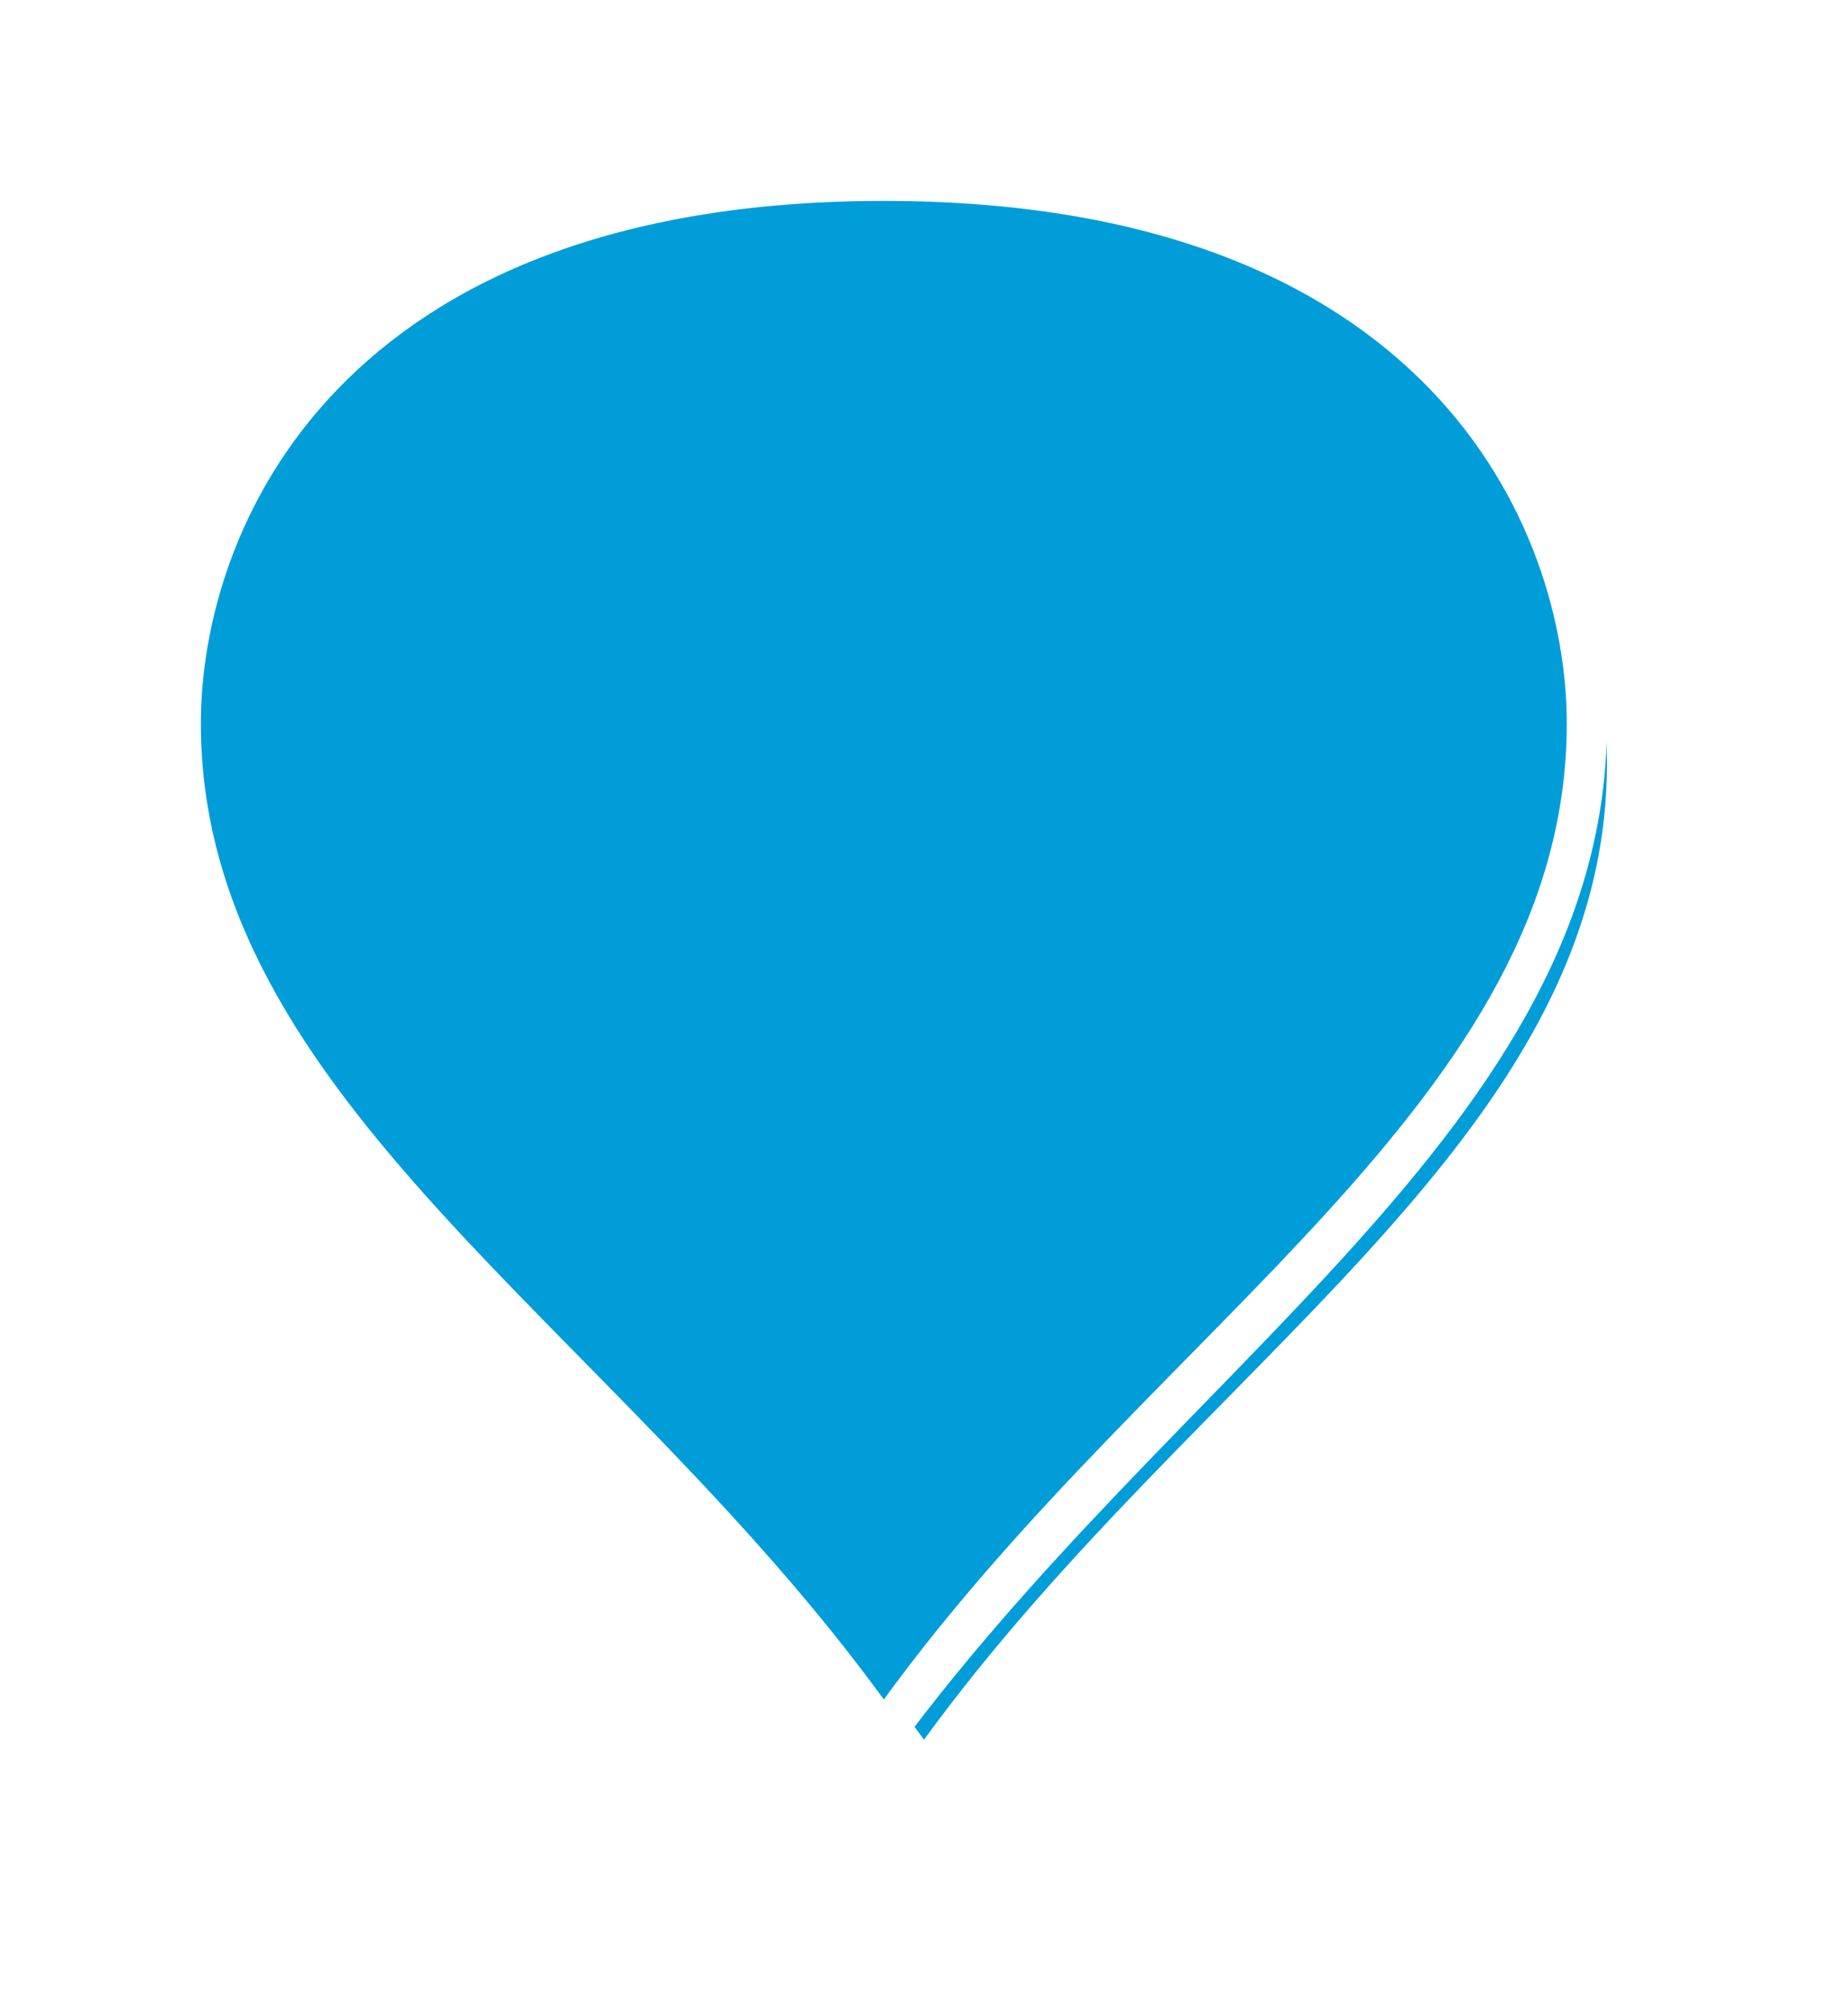 ﻿<?xml version="1.0" encoding="utf-8"?>
<svg version="1.1" xmlns:xlink="http://www.w3.org/1999/xlink" width="46px" height="50px" xmlns="http://www.w3.org/2000/svg">
  <defs>
    <filter x="1488px" y="2320px" width="46px" height="50px" filterUnits="userSpaceOnUse" id="filter2114">
      <feOffset dx="1" dy="1" in="SourceAlpha" result="shadowOffsetInner" />
      <feGaussianBlur stdDeviation="2.5" in="shadowOffsetInner" result="shadowGaussian" />
      <feComposite in2="shadowGaussian" operator="atop" in="SourceAlpha" result="shadowComposite" />
      <feColorMatrix type="matrix" values="0 0 0 0 0  0 0 0 0 0  0 0 0 0 0  0 0 0 0.698 0  " in="shadowComposite" />
    </filter>
    <g id="widget2115">
      <path d="M 1510 2363.145  C 1503 2353.474  1492.5 2347.671  1492.5 2338  C 1492.5 2332.986  1496 2324.5  1510 2324.5  C 1524 2324.5  1527.5 2332.986  1527.5 2338  C 1527.5 2347.671  1517 2353.474  1510 2363.145  Z " fill-rule="nonzero" fill="#009dd9" stroke="none" />
      <path d="M 1510 2364  C 1502.8 2354  1492 2348  1492 2338  C 1492 2332.8  1495.6 2324  1510 2324  C 1524.4 2324  1528 2332.8  1528 2338  C 1528 2348  1517.2 2354  1510 2364  Z M 1510 2362.291  C 1516.8 2352.948  1527 2347.343  1527 2338  C 1527 2333.171  1523.6 2325  1510 2325  C 1496.4 2325  1493 2333.171  1493 2338  C 1493 2347.343  1503.2 2352.948  1510 2362.291  Z " fill-rule="nonzero" fill="#ffffff" stroke="none" />
    </g>
  </defs>
  <g transform="matrix(1 0 0 1 -1488 -2320 )">
    <use xlink:href="#widget2115" filter="url(#filter2114)" />
    <use xlink:href="#widget2115" />
  </g>
</svg>